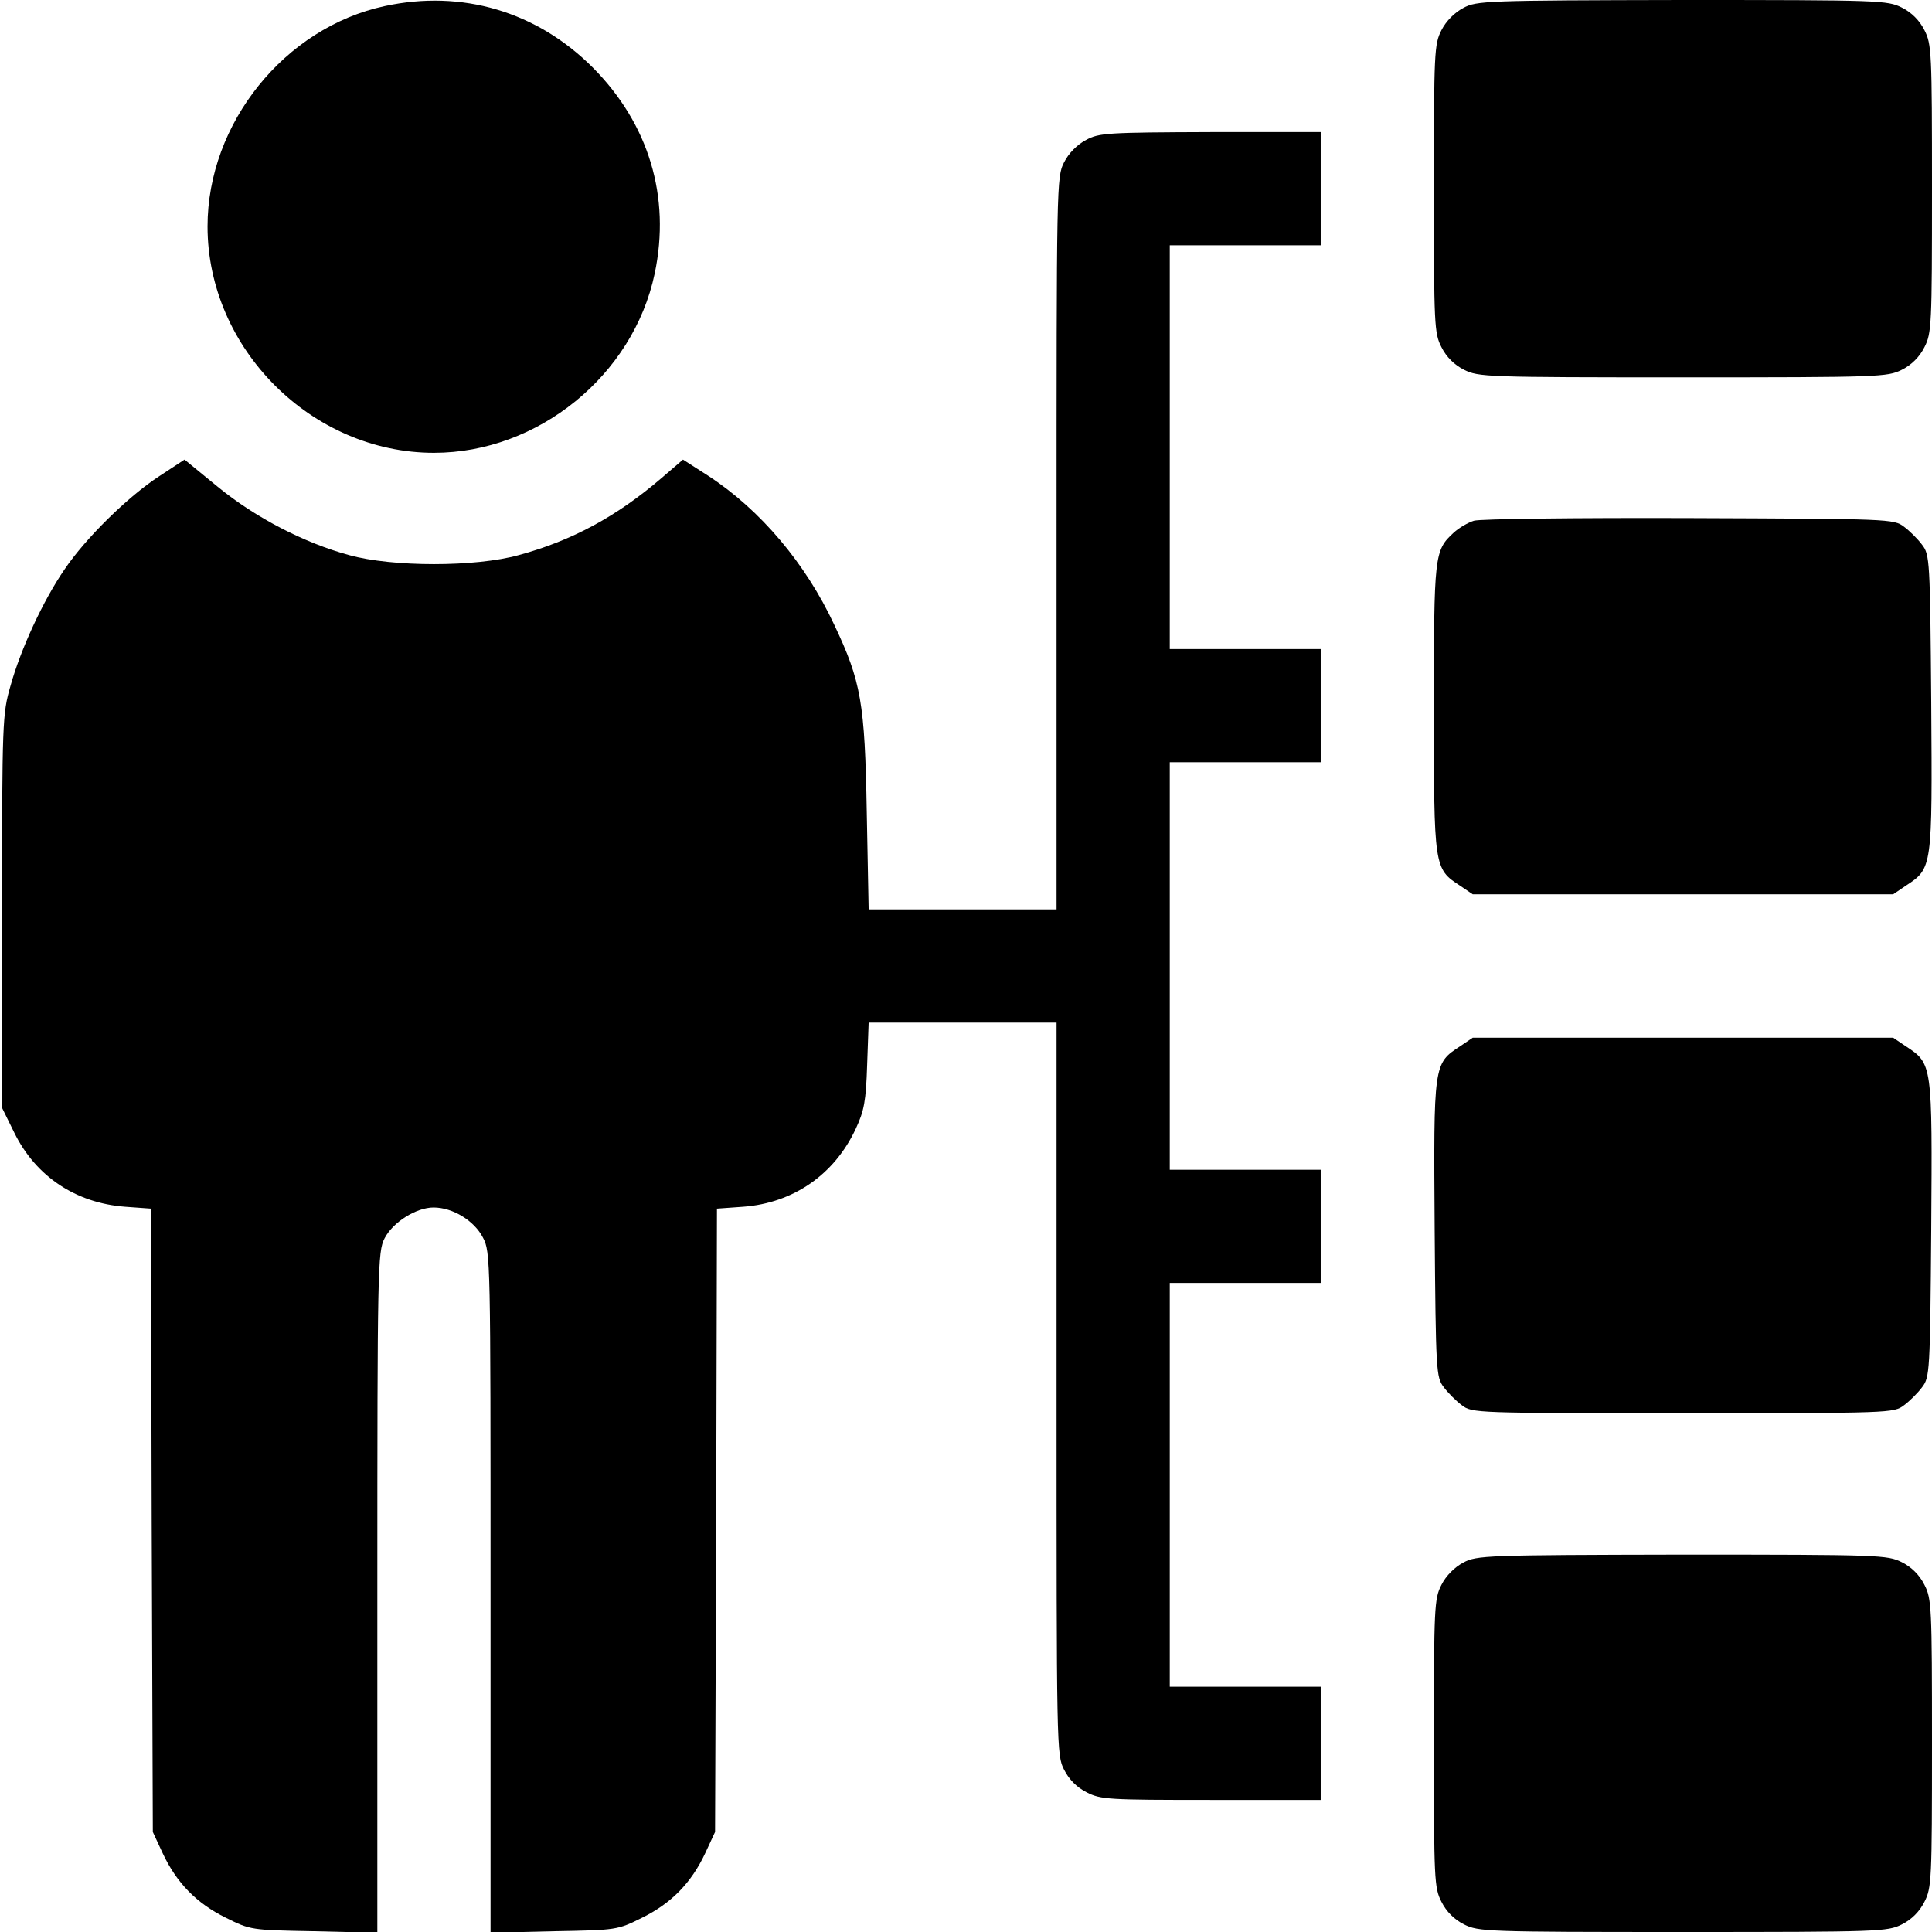 <?xml version="1.0" standalone="no"?>
<!DOCTYPE svg PUBLIC "-//W3C//DTD SVG 20010904//EN"
 "http://www.w3.org/TR/2001/REC-SVG-20010904/DTD/svg10.dtd">
<svg version="1.0" xmlns="http://www.w3.org/2000/svg"
 width="512pt" height="512pt" viewBox="0 0 512 512"
 preserveAspectRatio="xMidYMid meet">

<g transform="translate(0,512) scale(0.1,-0.1)"
fill="#000000" stroke="none">
<path d="M1020 5104 c-266 -57 -470 -311 -470 -584 0 -324 276 -600 600 -600
276 0 528 205 585 475 43 204 -16 397 -164 546 -149 149 -347 207 -551 163z"/>
<path d="M3878 5099 c-23 -12 -46 -35 -58 -59 -19 -37 -20 -58 -20 -420 0
-362 1 -383 20 -420 13 -26 34 -47 60 -60 38 -19 58 -20 580 -20 522 0 542 1
580 20 26 13 47 34 60 60 19 37 20 58 20 420 0 362 -1 383 -20 420 -13 26 -34
47 -60 60 -38 19 -57 20 -582 20 -521 -1 -545 -2 -580 -21z"/>
<path d="M2878 4749 c-23 -12 -46 -35 -58 -59 -20 -38 -20 -57 -20 -1010 l0
-970 -249 0 -249 0 -5 258 c-5 290 -15 346 -86 496 -76 163 -196 305 -334 395
l-67 43 -57 -49 c-119 -102 -238 -166 -378 -204 -115 -32 -335 -32 -450 0
-118 32 -248 99 -348 181 l-88 72 -67 -44 c-83 -54 -195 -164 -251 -247 -57
-83 -116 -211 -143 -308 -22 -76 -22 -94 -23 -598 l0 -520 33 -67 c57 -116
163 -186 293 -196 l69 -5 2 -826 3 -826 26 -56 c37 -79 90 -133 167 -171 66
-33 68 -33 234 -36 l168 -4 0 902 c0 865 1 902 19 938 22 43 84 82 130 82 51
0 108 -35 131 -80 20 -38 20 -57 20 -940 l0 -902 168 4 c166 3 168 3 234 36
77 38 130 92 167 171 l26 56 3 826 2 826 70 5 c133 10 242 86 298 207 22 47
27 73 30 169 l4 112 249 0 249 0 0 -970 c0 -953 0 -972 20 -1010 13 -26 34
-47 60 -60 37 -19 58 -20 330 -20 l290 0 0 150 0 150 -200 0 -200 0 0 535 0
535 200 0 200 0 0 150 0 150 -200 0 -200 0 0 540 0 540 200 0 200 0 0 150 0
150 -200 0 -200 0 0 535 0 535 200 0 200 0 0 150 0 150 -292 0 c-272 -1 -296
-2 -330 -21z"/>
<path d="M3906 3740 c-16 -5 -40 -19 -54 -32 -51 -47 -52 -59 -52 -465 0 -422
0 -425 69 -470 l34 -23 557 0 557 0 34 23 c70 46 70 46 67 484 -3 378 -4 393
-24 419 -11 15 -33 37 -48 48 -27 21 -39 21 -569 23 -298 1 -555 -2 -571 -7z"/>
<path d="M3869 2347 c-70 -46 -70 -46 -67 -484 3 -378 4 -393 24 -419 11 -15
33 -37 48 -48 27 -21 37 -21 586 -21 549 0 559 0 586 21 15 11 37 33 48 48 20
26 21 41 24 419 3 438 3 438 -67 484 l-34 23 -557 0 -557 0 -34 -23z"/>
<path d="M3878 979 c-23 -12 -46 -35 -58 -59 -19 -37 -20 -58 -20 -420 0 -362
1 -383 20 -420 13 -26 34 -47 60 -60 38 -19 58 -20 580 -20 522 0 542 1 580
20 26 13 47 34 60 60 19 37 20 58 20 420 0 362 -1 383 -20 420 -13 26 -34 47
-60 60 -38 19 -57 20 -582 20 -521 -1 -545 -2 -580 -21z"/>
</g>
</svg>

